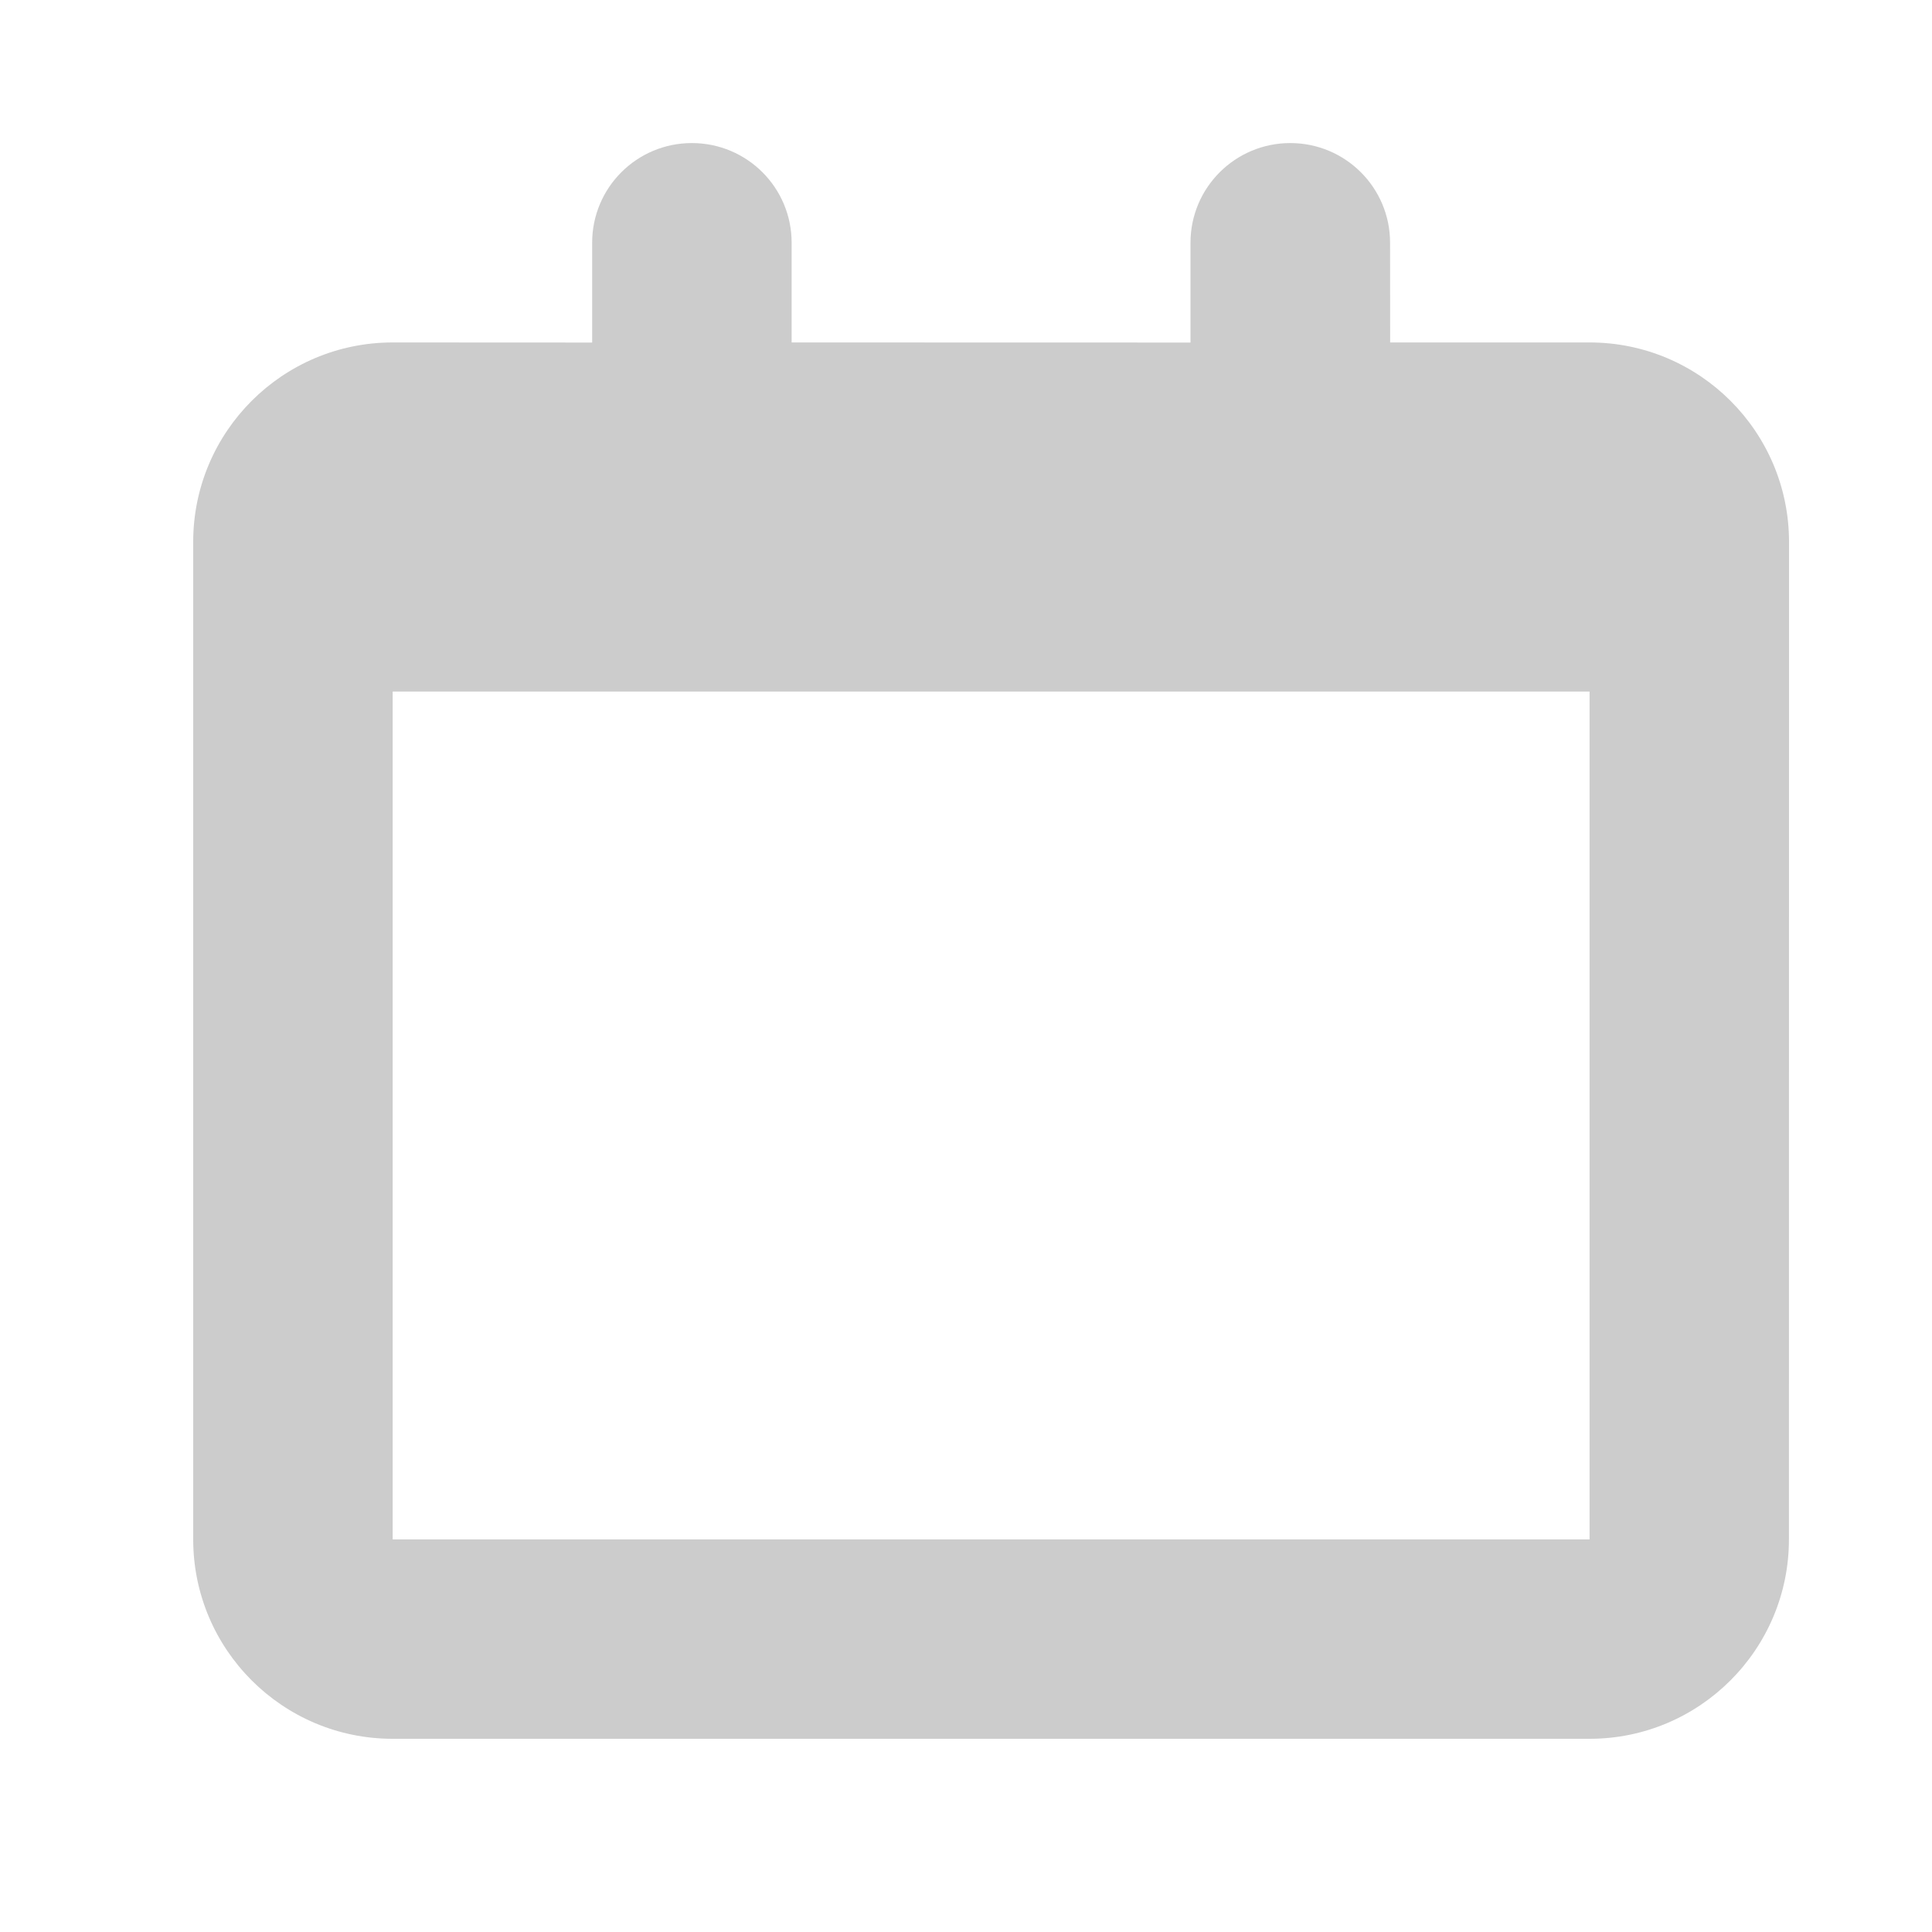 <?xml version="1.0" encoding="UTF-8"?>
<svg width="20px" height="20px" viewBox="0 0 20 20" version="1.1" xmlns="http://www.w3.org/2000/svg" xmlns:xlink="http://www.w3.org/1999/xlink">
    <!-- Generator: Sketch 50 (54983) - http://www.bohemiancoding.com/sketch -->
    <title>icons/20px/icon_date_grey</title>
    <desc>Created with Sketch.</desc>
    <defs></defs>
    <g id="icons/20px/icon_date_grey" stroke="none" stroke-width="1" fill="none" fill-rule="evenodd">
        <path d="M16.455,3.545 L14.391,3.545 L14.39,2.513 C14.39,1.942 13.927,1.481 13.357,1.481 C12.787,1.481 12.324,1.942 12.324,2.513 L12.324,3.546 L8.195,3.545 L8.195,2.513 C8.195,1.942 7.733,1.481 7.162,1.481 C6.592,1.481 6.13,1.942 6.13,2.513 L6.13,3.546 L4.065,3.545 C2.925,3.545 2,4.47 2,5.61 L2,15.935 C2,17.075 2.925,18 4.065,18 L16.455,18 C17.594,18 18.519,17.075 18.519,15.935 L18.52,5.611 C18.52,4.47 17.595,3.545 16.455,3.545 L16.455,3.545 Z M16.455,15.936 L4.065,15.936 L4.065,7.159 L16.455,7.159 L16.455,15.936 Z" id="Page-1" fill="#CCCCCC"></path>
    </g>
</svg>